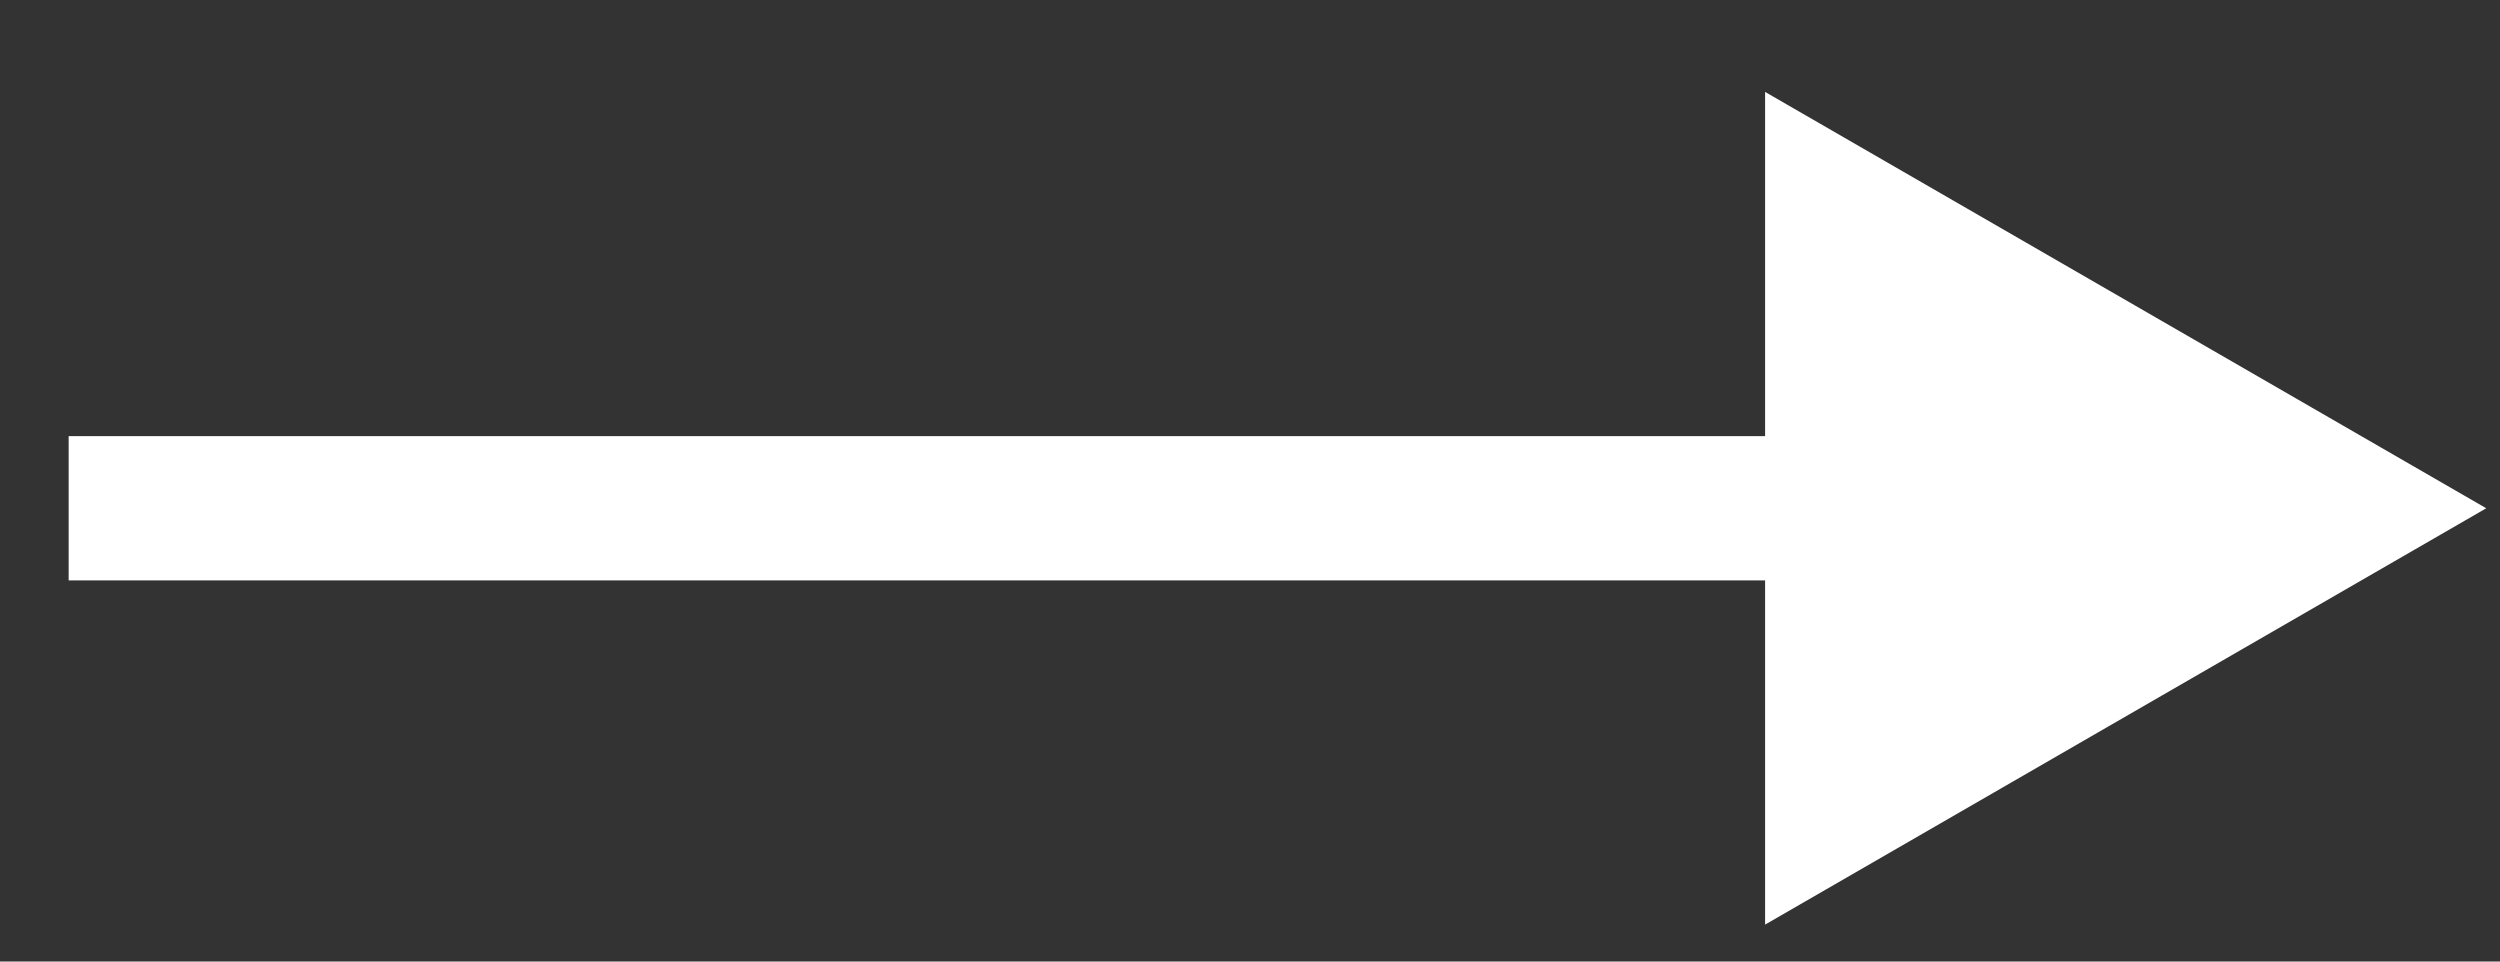 <svg width="26" height="10" fill="none" xmlns="http://www.w3.org/2000/svg"><rect width="100%" height="100%" fill="#333333" stroke="none"/><path d="M25.857 5.286l-7.5-4.33v8.66l7.5-4.33zm-6.75-.75H.714v1.5h18.393v-1.5z" fill="#fff"/></svg>